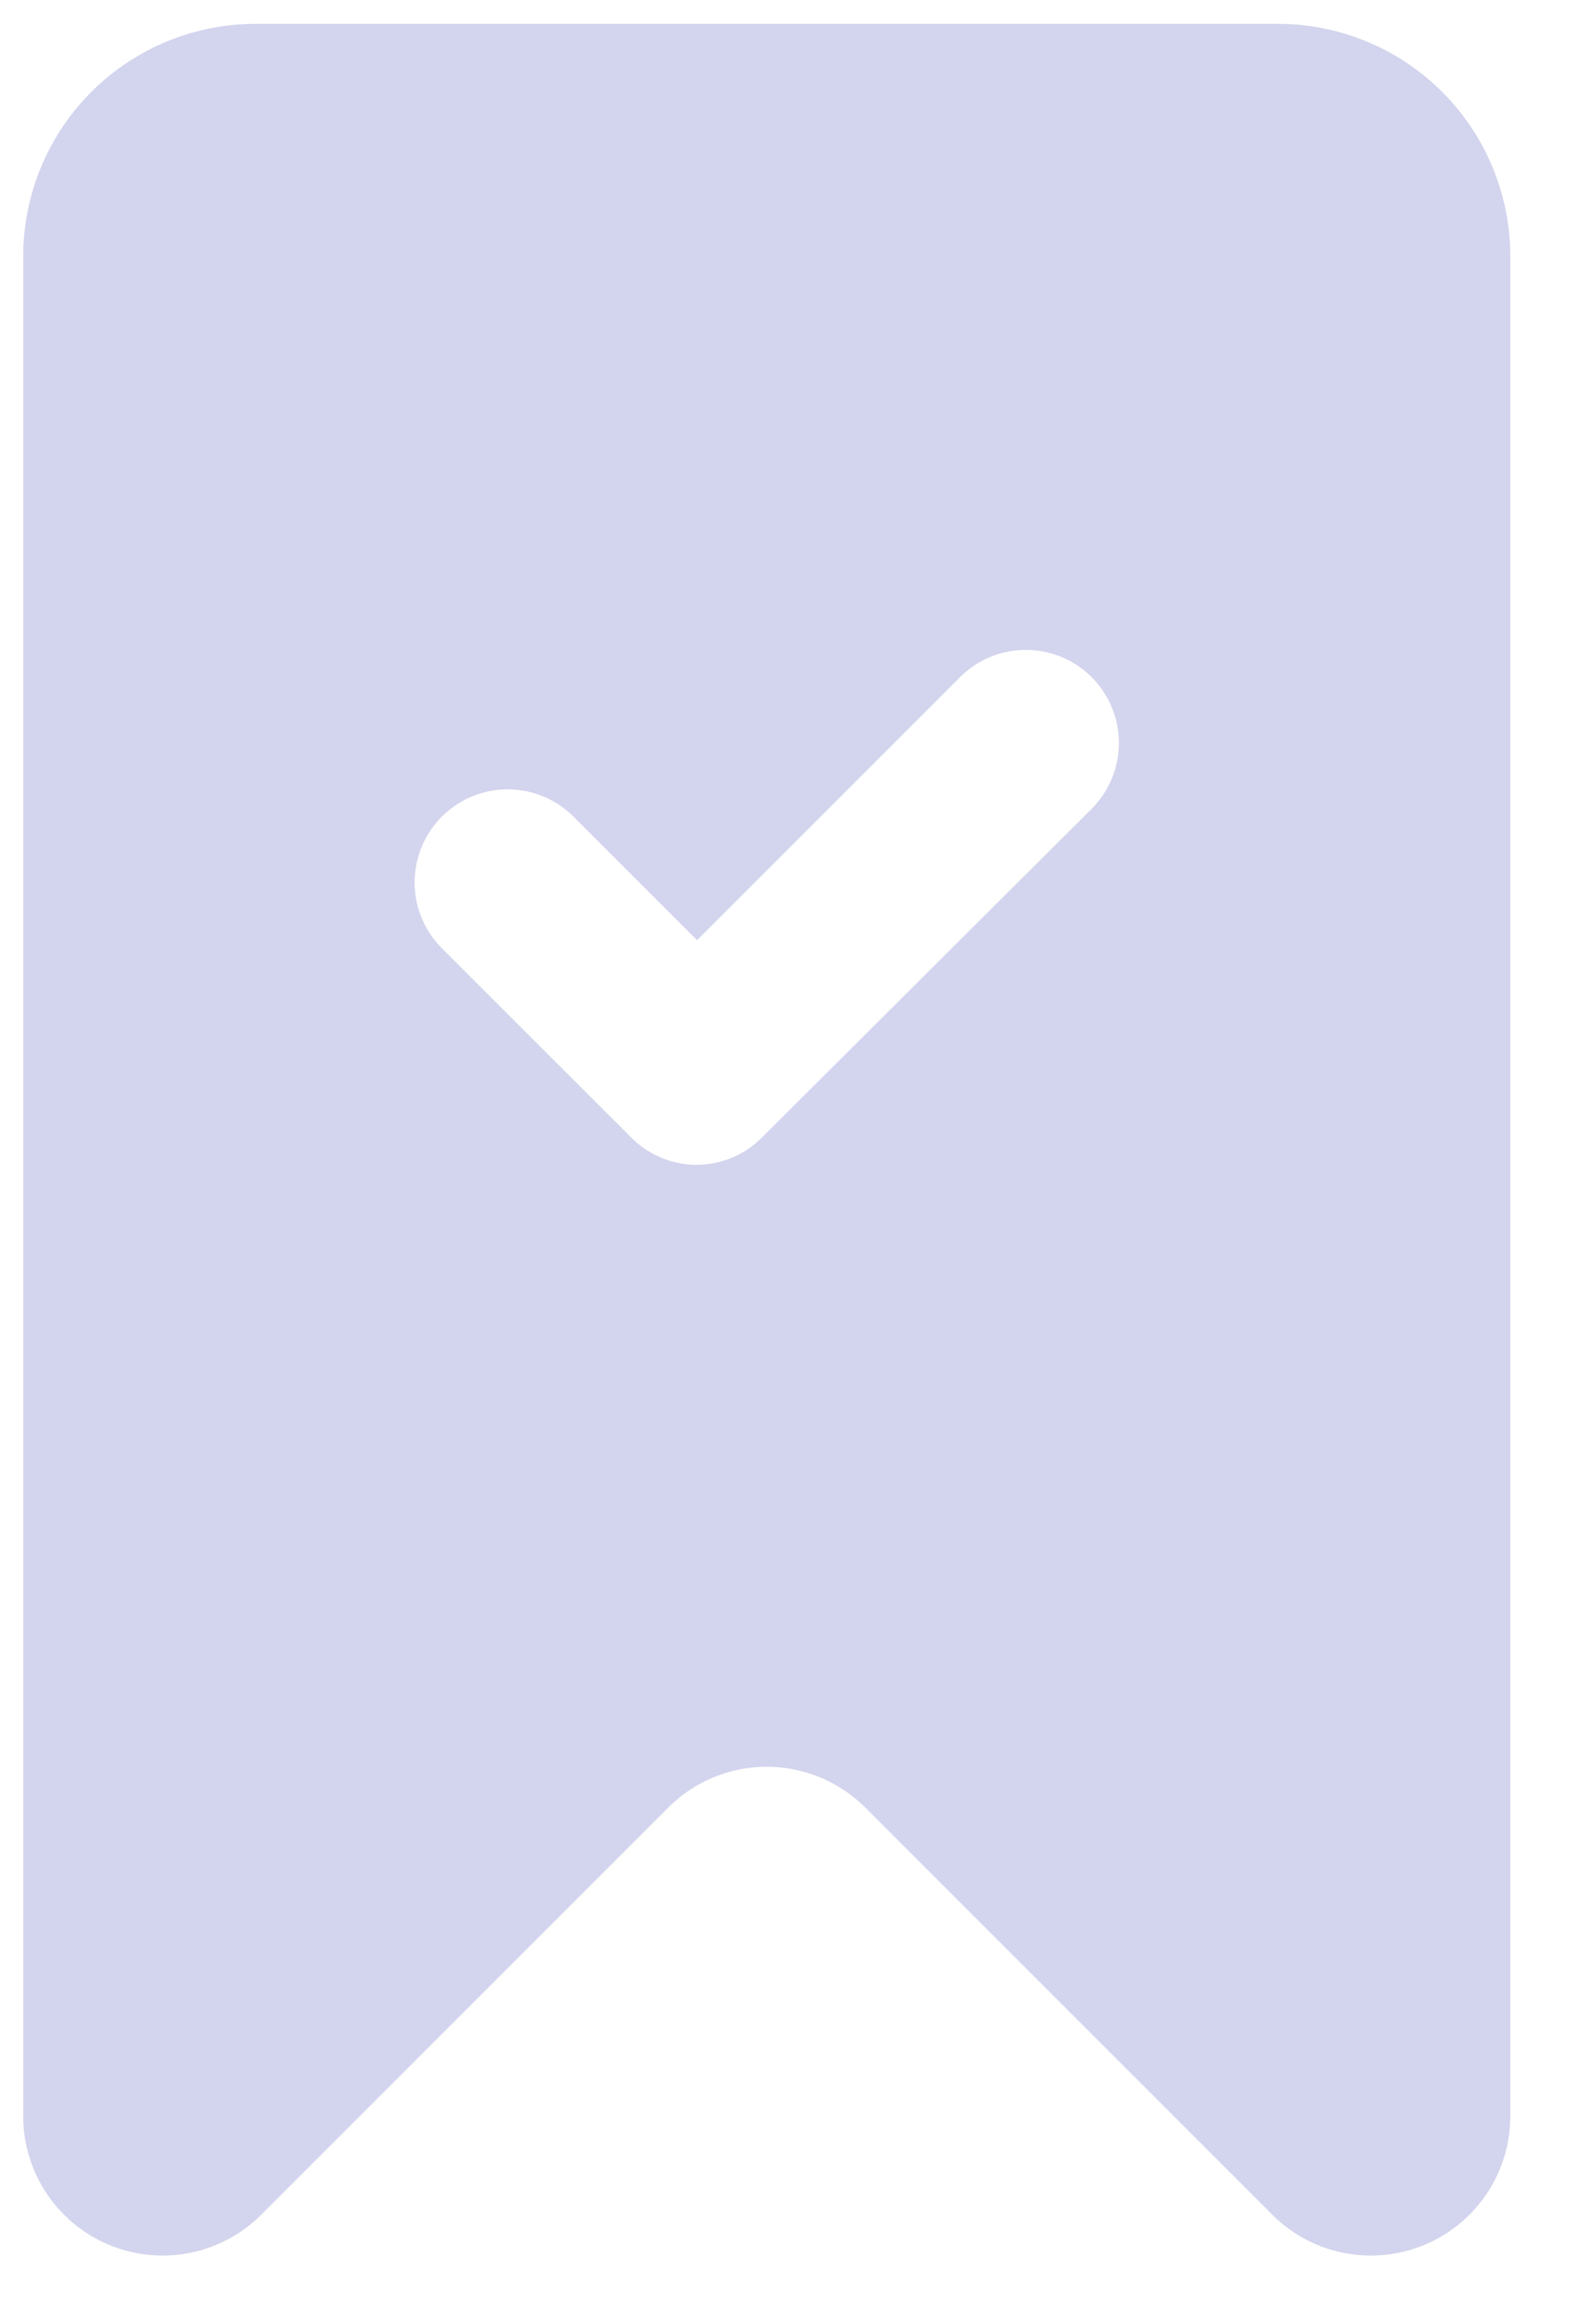 <svg xmlns="http://www.w3.org/2000/svg" xmlns:xlink="http://www.w3.org/1999/xlink" width="17" height="25" viewBox="0 0 17 25">
<defs>
    <style>
      .cls-1 {
        fill: #d3d4ed;
        fill-rule: evenodd;
        filter: url(#filter);
      }
    </style>
    <filter id="filter" x="0.25" y="0.25" width="16" height="24" filterUnits="userSpaceOnUse">
      <feFlood result="flood" flood-color="#36b8ff"/>
      <feComposite result="composite" operator="in" in2="SourceGraphic"/>
      <feBlend result="blend" in2="SourceGraphic"/>
    </filter>
  </defs>
  <path id="Compound_Shape" data-name="Compound Shape" class="cls-1" d="M11.745,8.7L8.2,12.233a0.989,0.989,0,0,1-1.41,0L4.755,10.2A1,1,0,1,1,6.17,8.783l1.33,1.33,2.83-2.83A1,1,0,0,1,11.745,8.7ZM13.75,0.257h-11a2.5,2.5,0,0,0-2.5,2.5v20a1.5,1.5,0,0,0,2.56,1.065l4.38-4.38a1.5,1.5,0,0,1,2.12,0l4.38,4.38a1.5,1.5,0,0,0,2.56-1.065v-20A2.5,2.5,0,0,0,13.75.257Z"/>
</svg>
